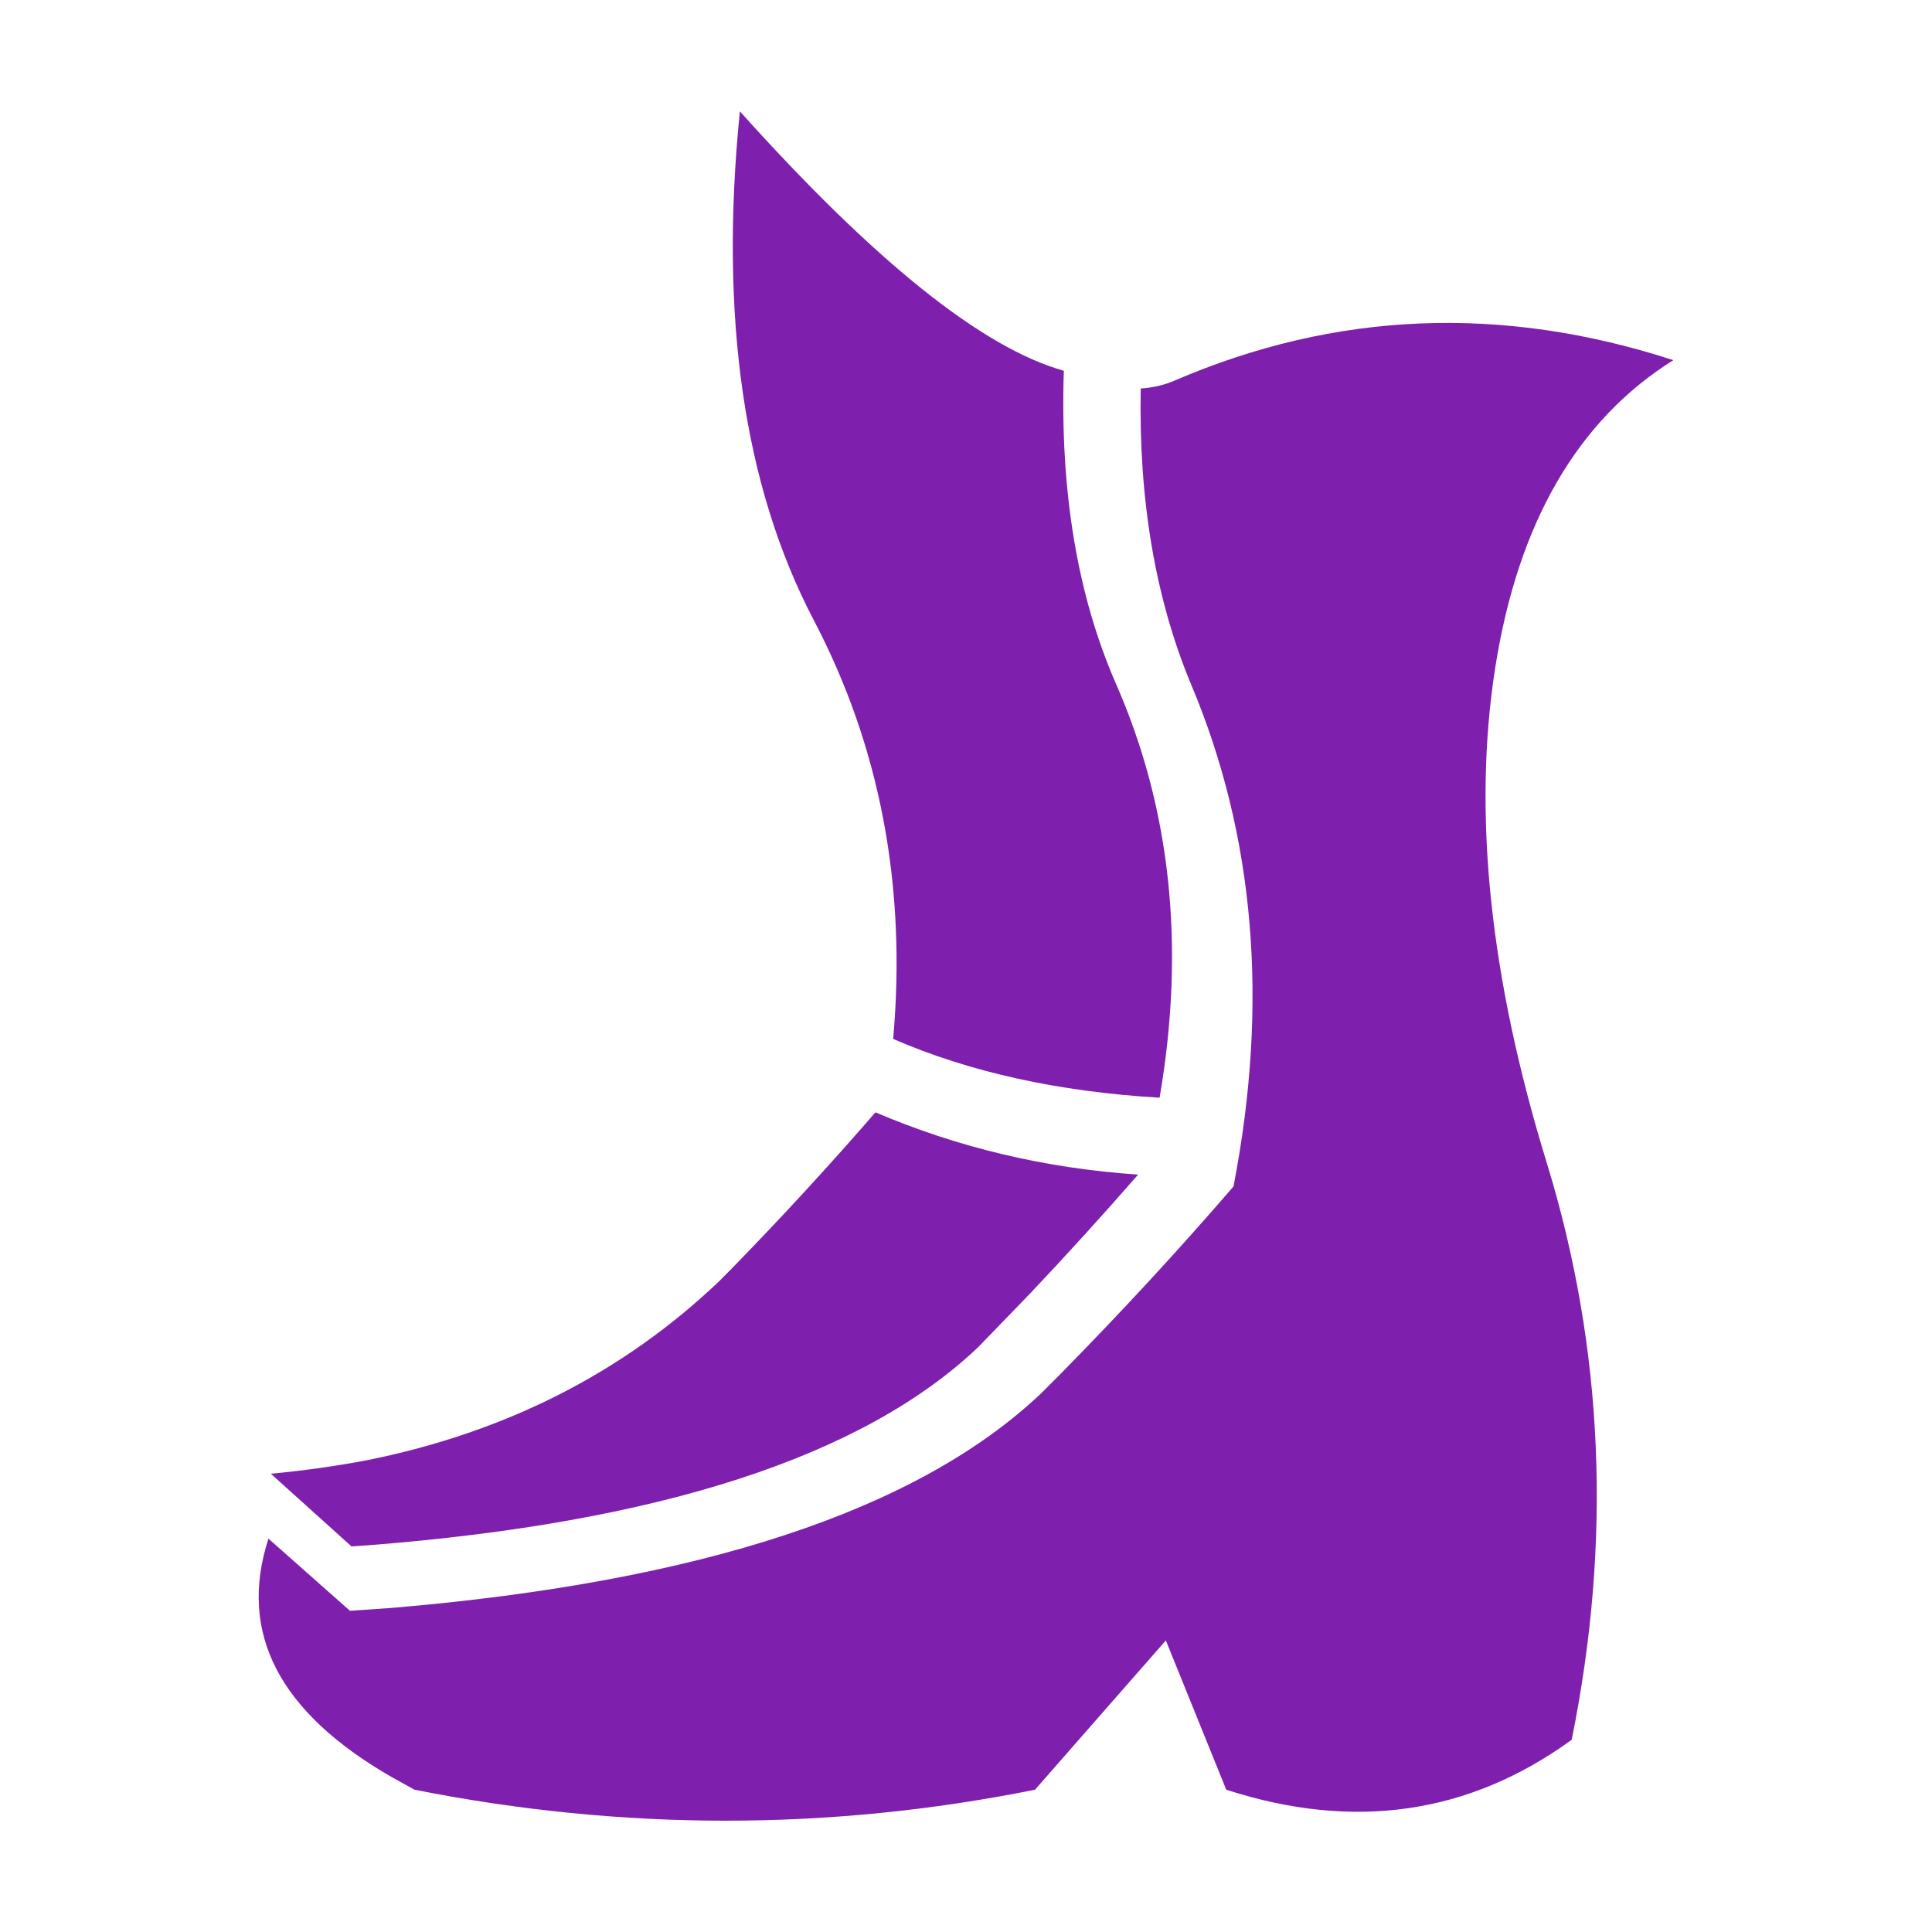 <?xml version="1.0" encoding="UTF-8" standalone="no"?>
<!-- Created with Inkscape (http://www.inkscape.org/) -->

<svg
   width="512"
   height="512"
   viewBox="0 0 512 512"
   version="1.1"
   id="svg1"
   inkscape:version="1.3.2 (091e20e, 2023-11-25, custom)"
   sodipodi:docname="KWD_KIT_Boots_Heavy_Legendary_PPL.svg"
   xmlns:inkscape="http://www.inkscape.org/namespaces/inkscape"
   xmlns:sodipodi="http://sodipodi.sourceforge.net/DTD/sodipodi-0.dtd"
   xmlns="http://www.w3.org/2000/svg"
   xmlns:svg="http://www.w3.org/2000/svg">
  <sodipodi:namedview
     id="namedview1"
     pagecolor="#ffffff"
     bordercolor="#000000"
     borderopacity="0.25"
     inkscape:showpageshadow="2"
     inkscape:pageopacity="0.0"
     inkscape:pagecheckerboard="0"
     inkscape:deskcolor="#d1d1d1"
     inkscape:document-units="px"
     inkscape:zoom="0.83886719"
     inkscape:cx="206.2305"
     inkscape:cy="264.04656"
     inkscape:window-width="1920"
     inkscape:window-height="1017"
     inkscape:window-x="1042"
     inkscape:window-y="276"
     inkscape:window-maximized="1"
     inkscape:current-layer="layer1" />
  <defs
     id="defs1" />
  <g
     inkscape:label="Layer 1"
     inkscape:groupmode="layer"
     id="layer1">
    <path
       d="m 281.928,98.253 q -1.555,47.576 13.697,82.678 22.001,49.925 11.679,109.973 -40.264,-2.382 -70.603,-15.583 5.36,-60.644 -21.108,-111.098 -27.725,-53.068 -19.52,-134.72 53.597,59.751 85.855,68.75 m 29.412,2.581 q 63.953,-27.526 132.107,-5.393 -38.147,23.92 -47.212,81.587 -8.999,57.633 13.73,131.313 22.564,73.646 6.551,152.718 -40.826,29.644 -91.545,13.234 l -16.013,-39.569 -34.673,39.569 q -81.653,16.41 -164.43,0 l -6.154,-3.408 Q 59.004,445.145 71.146,407.759 l 21.604,19.123 10.951,-0.761 q 122.975,-10.355 172.106,-56.773 l 5.327,-5.327 q 24.119,-24.516 45.756,-49.594 14.127,-72.952 -11.282,-133.165 -14.16,-34.077 -13.3,-78.311 4.83,-0.298 9.032,-2.117 m -52.075,256.141 q -45.756,43.539 -161.717,52.538 l -4.4,0.298 -21.373,-19.255 q 13.366,-1.257 25.773,-3.639 54.92,-11.116 92.968,-47.311 l 3.838,-3.871 q 19.652,-20.182 37.65,-40.959 32.82,14.028 69.61,16.509 -13.763,15.781 -28.519,31.397 l -13.829,14.293"
       fill="#ffffff"
       fill-rule="evenodd"
       stroke="none"
       id="path1"
       style="fill:#7e1fad;stroke-width:0.662;fill-opacity:1" />
  </g>
</svg>

